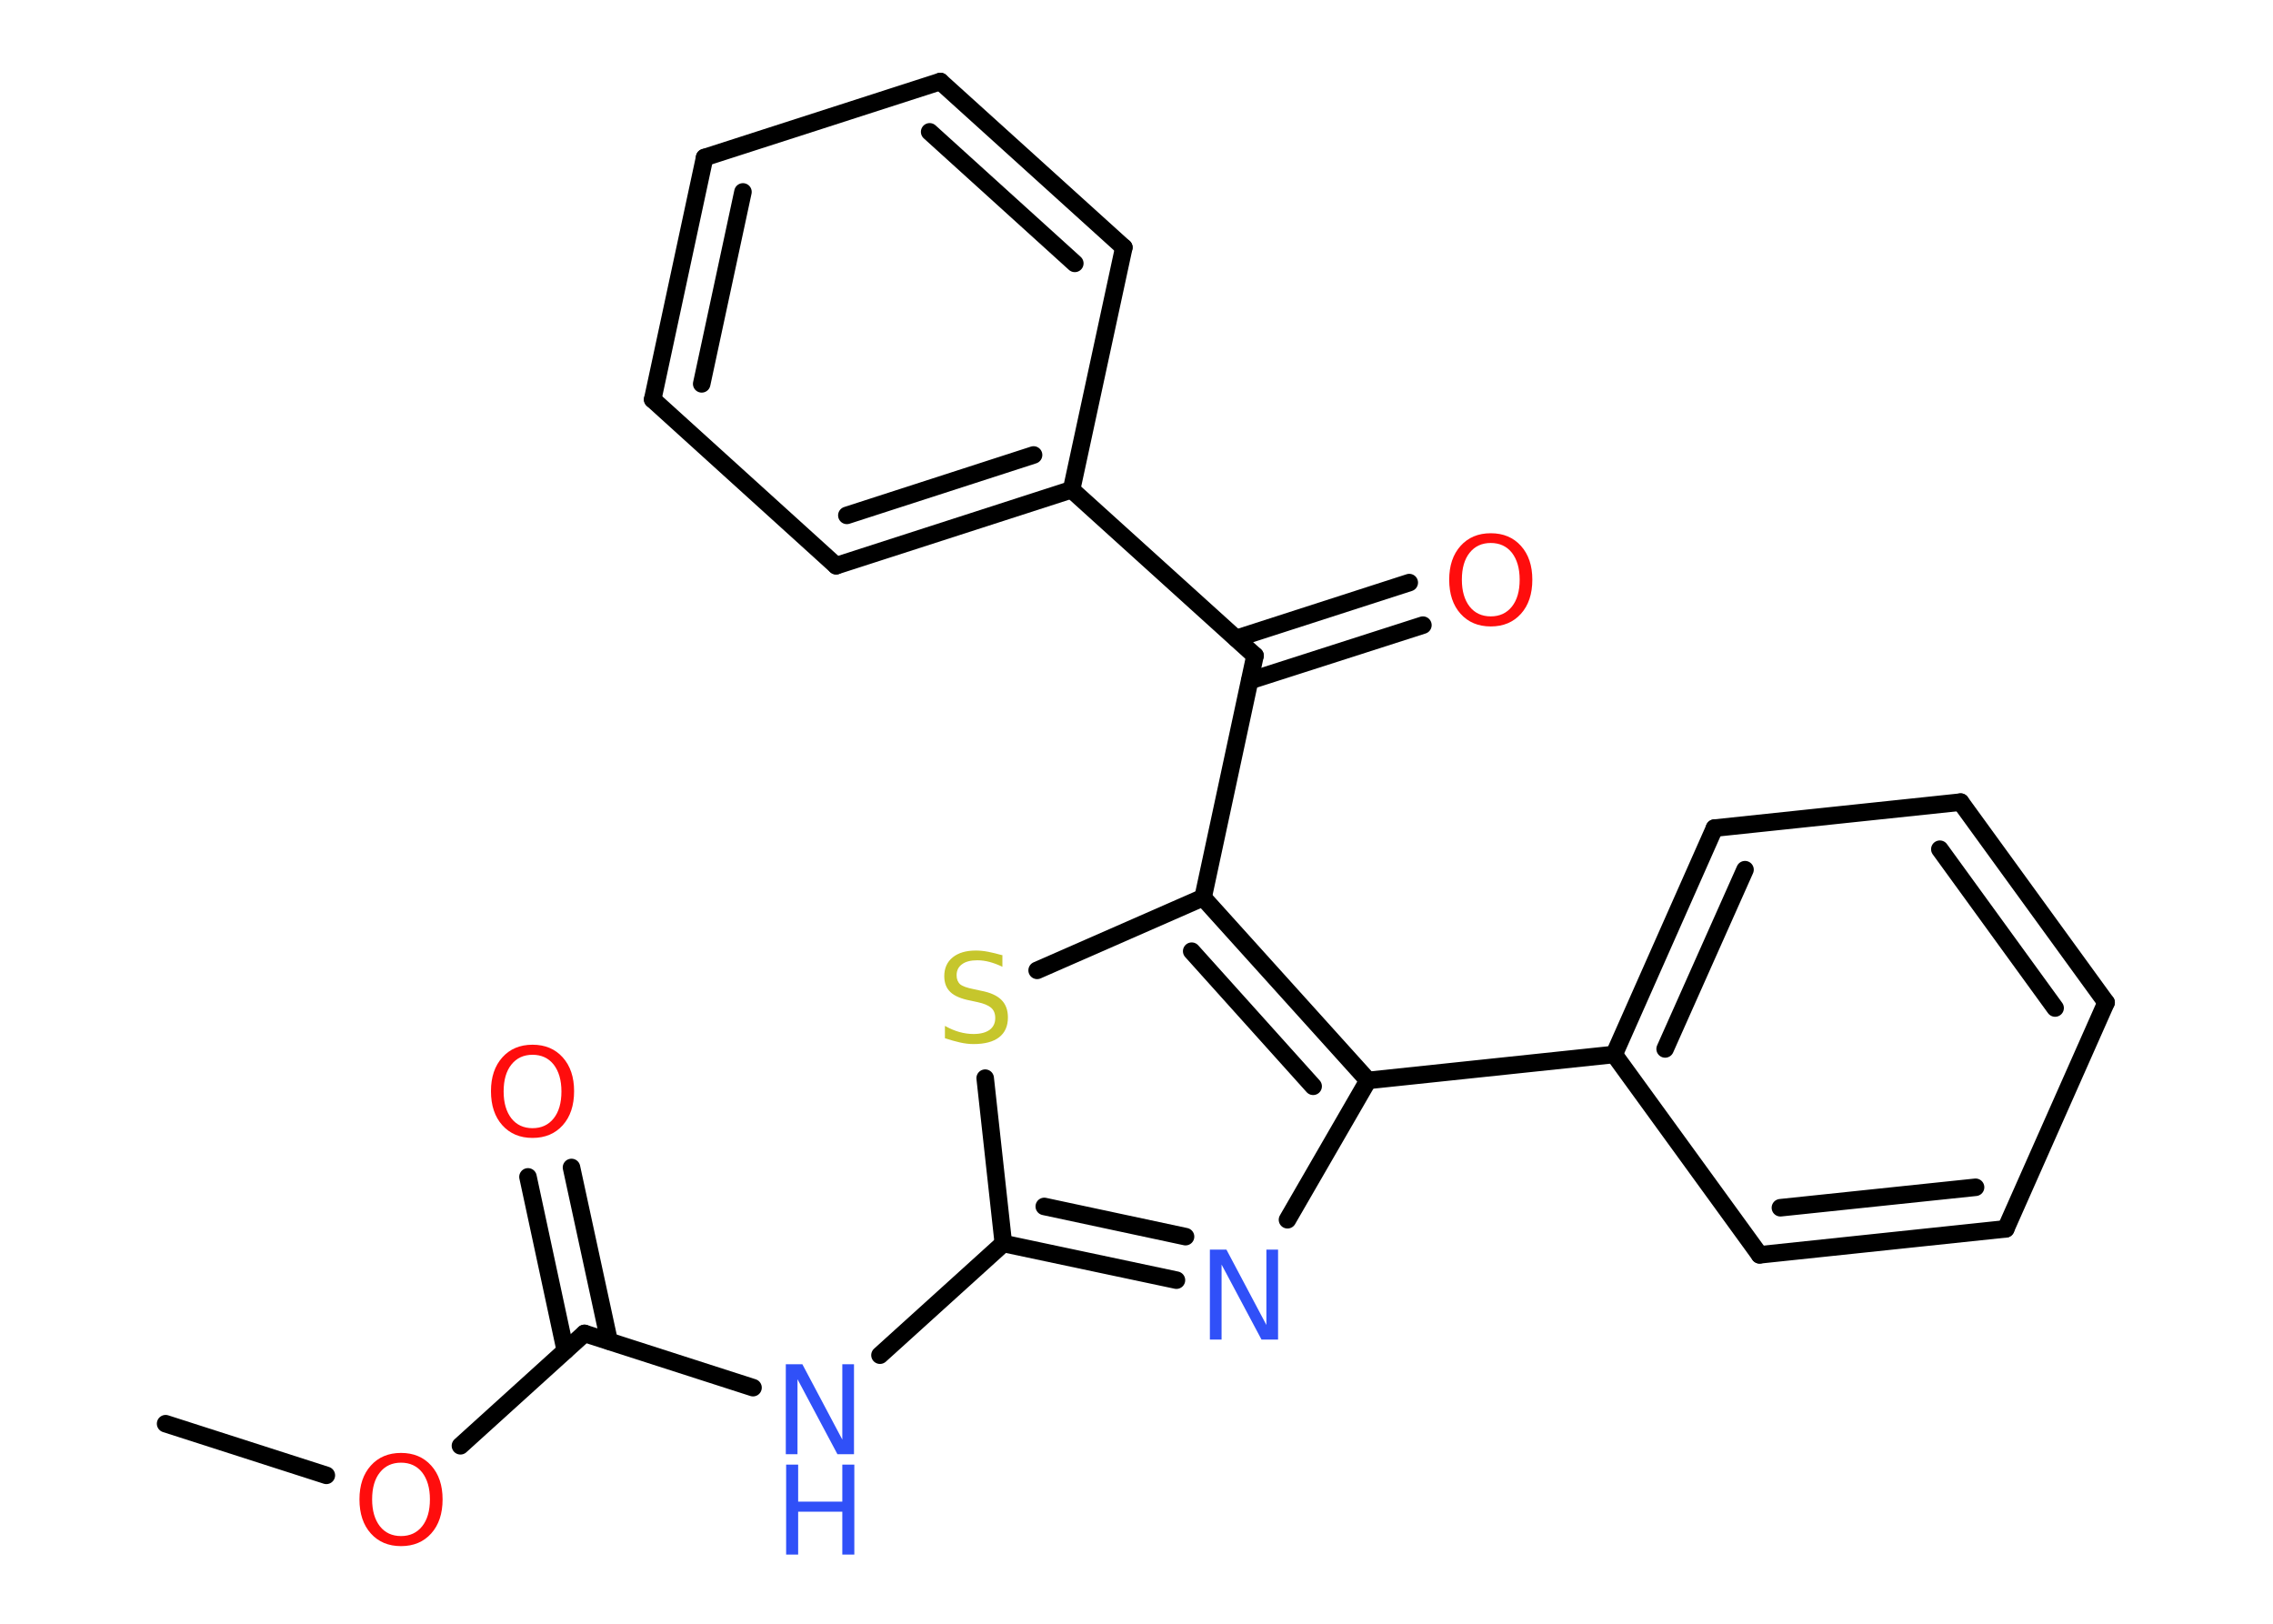 <?xml version='1.0' encoding='UTF-8'?>
<!DOCTYPE svg PUBLIC "-//W3C//DTD SVG 1.1//EN" "http://www.w3.org/Graphics/SVG/1.1/DTD/svg11.dtd">
<svg version='1.2' xmlns='http://www.w3.org/2000/svg' xmlns:xlink='http://www.w3.org/1999/xlink' width='70.0mm' height='50.0mm' viewBox='0 0 70.0 50.0'>
  <desc>Generated by the Chemistry Development Kit (http://github.com/cdk)</desc>
  <g stroke-linecap='round' stroke-linejoin='round' stroke='#000000' stroke-width='.54' fill='#FF0D0D'>
    <rect x='.0' y='.0' width='70.0' height='50.0' fill='#FFFFFF' stroke='none'/>
    <g id='mol1' class='mol'>
      <line id='mol1bnd1' class='bond' x1='5.1' y1='43.84' x2='10.05' y2='45.43'/>
      <line id='mol1bnd2' class='bond' x1='14.18' y1='44.52' x2='18.0' y2='41.06'/>
      <g id='mol1bnd3' class='bond'>
        <line x1='17.41' y1='41.59' x2='16.26' y2='36.24'/>
        <line x1='18.76' y1='41.3' x2='17.6' y2='35.95'/>
      </g>
      <line id='mol1bnd4' class='bond' x1='18.0' y1='41.06' x2='23.19' y2='42.73'/>
      <line id='mol1bnd5' class='bond' x1='27.1' y1='41.73' x2='30.9' y2='38.29'/>
      <g id='mol1bnd6' class='bond'>
        <line x1='30.9' y1='38.29' x2='36.23' y2='39.42'/>
        <line x1='32.16' y1='37.15' x2='36.51' y2='38.08'/>
      </g>
      <line id='mol1bnd7' class='bond' x1='39.65' y1='37.56' x2='42.13' y2='33.27'/>
      <line id='mol1bnd8' class='bond' x1='42.13' y1='33.27' x2='49.71' y2='32.47'/>
      <g id='mol1bnd9' class='bond'>
        <line x1='52.8' y1='25.5' x2='49.71' y2='32.47'/>
        <line x1='53.74' y1='26.78' x2='51.28' y2='32.3'/>
      </g>
      <line id='mol1bnd10' class='bond' x1='52.8' y1='25.5' x2='60.38' y2='24.7'/>
      <g id='mol1bnd11' class='bond'>
        <line x1='64.86' y1='30.87' x2='60.38' y2='24.7'/>
        <line x1='63.29' y1='31.04' x2='59.74' y2='26.15'/>
      </g>
      <line id='mol1bnd12' class='bond' x1='64.86' y1='30.87' x2='61.77' y2='37.84'/>
      <g id='mol1bnd13' class='bond'>
        <line x1='54.19' y1='38.64' x2='61.77' y2='37.84'/>
        <line x1='54.83' y1='37.19' x2='60.84' y2='36.56'/>
      </g>
      <line id='mol1bnd14' class='bond' x1='49.71' y1='32.47' x2='54.19' y2='38.64'/>
      <g id='mol1bnd15' class='bond'>
        <line x1='42.13' y1='33.27' x2='37.05' y2='27.64'/>
        <line x1='40.44' y1='33.45' x2='36.7' y2='29.29'/>
      </g>
      <line id='mol1bnd16' class='bond' x1='37.05' y1='27.64' x2='38.65' y2='20.19'/>
      <g id='mol1bnd17' class='bond'>
        <line x1='38.07' y1='19.66' x2='43.4' y2='17.94'/>
        <line x1='38.49' y1='20.96' x2='43.82' y2='19.25'/>
      </g>
      <line id='mol1bnd18' class='bond' x1='38.65' y1='20.19' x2='33.0' y2='15.08'/>
      <g id='mol1bnd19' class='bond'>
        <line x1='25.75' y1='17.42' x2='33.0' y2='15.08'/>
        <line x1='26.08' y1='15.87' x2='31.83' y2='14.01'/>
      </g>
      <line id='mol1bnd20' class='bond' x1='25.75' y1='17.42' x2='20.1' y2='12.3'/>
      <g id='mol1bnd21' class='bond'>
        <line x1='21.7' y1='4.85' x2='20.1' y2='12.3'/>
        <line x1='22.88' y1='5.91' x2='21.61' y2='11.82'/>
      </g>
      <line id='mol1bnd22' class='bond' x1='21.7' y1='4.85' x2='28.96' y2='2.51'/>
      <g id='mol1bnd23' class='bond'>
        <line x1='34.61' y1='7.62' x2='28.96' y2='2.51'/>
        <line x1='33.1' y1='8.11' x2='28.63' y2='4.06'/>
      </g>
      <line id='mol1bnd24' class='bond' x1='33.0' y1='15.08' x2='34.61' y2='7.62'/>
      <line id='mol1bnd25' class='bond' x1='37.05' y1='27.64' x2='31.94' y2='29.88'/>
      <line id='mol1bnd26' class='bond' x1='30.9' y1='38.29' x2='30.34' y2='33.2'/>
      <path id='mol1atm2' class='atom' d='M12.35 45.04q-.41 .0 -.65 .3q-.24 .3 -.24 .83q.0 .52 .24 .83q.24 .3 .65 .3q.41 .0 .65 -.3q.24 -.3 .24 -.83q.0 -.52 -.24 -.83q-.24 -.3 -.65 -.3zM12.35 44.74q.58 .0 .93 .39q.35 .39 .35 1.04q.0 .66 -.35 1.05q-.35 .39 -.93 .39q-.58 .0 -.93 -.39q-.35 -.39 -.35 -1.05q.0 -.65 .35 -1.04q.35 -.39 .93 -.39z' stroke='none'/>
      <path id='mol1atm4' class='atom' d='M16.4 32.48q-.41 .0 -.65 .3q-.24 .3 -.24 .83q.0 .52 .24 .83q.24 .3 .65 .3q.41 .0 .65 -.3q.24 -.3 .24 -.83q.0 -.52 -.24 -.83q-.24 -.3 -.65 -.3zM16.4 32.17q.58 .0 .93 .39q.35 .39 .35 1.04q.0 .66 -.35 1.05q-.35 .39 -.93 .39q-.58 .0 -.93 -.39q-.35 -.39 -.35 -1.05q.0 -.65 .35 -1.04q.35 -.39 .93 -.39z' stroke='none'/>
      <g id='mol1atm5' class='atom'>
        <path d='M24.21 42.01h.5l1.23 2.32v-2.32h.36v2.77h-.51l-1.23 -2.31v2.31h-.36v-2.77z' stroke='none' fill='#3050F8'/>
        <path d='M24.21 45.1h.37v1.14h1.36v-1.14h.37v2.77h-.37v-1.32h-1.36v1.32h-.37v-2.77z' stroke='none' fill='#3050F8'/>
      </g>
      <path id='mol1atm7' class='atom' d='M37.27 38.48h.5l1.23 2.32v-2.32h.36v2.77h-.51l-1.23 -2.31v2.31h-.36v-2.77z' stroke='none' fill='#3050F8'/>
      <path id='mol1atm17' class='atom' d='M45.91 16.72q-.41 .0 -.65 .3q-.24 .3 -.24 .83q.0 .52 .24 .83q.24 .3 .65 .3q.41 .0 .65 -.3q.24 -.3 .24 -.83q.0 -.52 -.24 -.83q-.24 -.3 -.65 -.3zM45.91 16.42q.58 .0 .93 .39q.35 .39 .35 1.04q.0 .66 -.35 1.05q-.35 .39 -.93 .39q-.58 .0 -.93 -.39q-.35 -.39 -.35 -1.05q.0 -.65 .35 -1.04q.35 -.39 .93 -.39z' stroke='none'/>
      <path id='mol1atm24' class='atom' d='M30.87 29.41v.36q-.21 -.1 -.4 -.15q-.19 -.05 -.37 -.05q-.31 .0 -.47 .12q-.17 .12 -.17 .34q.0 .18 .11 .28q.11 .09 .42 .15l.23 .05q.42 .08 .62 .28q.2 .2 .2 .54q.0 .4 -.27 .61q-.27 .21 -.79 .21q-.2 .0 -.42 -.05q-.22 -.05 -.46 -.13v-.38q.23 .13 .45 .19q.22 .06 .43 .06q.32 .0 .5 -.13q.17 -.13 .17 -.36q.0 -.21 -.13 -.32q-.13 -.11 -.41 -.17l-.23 -.05q-.42 -.08 -.61 -.26q-.19 -.18 -.19 -.49q.0 -.37 .26 -.58q.26 -.21 .71 -.21q.19 .0 .39 .04q.2 .04 .41 .1z' stroke='none' fill='#C6C62C'/>
    </g>
  </g>
</svg>
